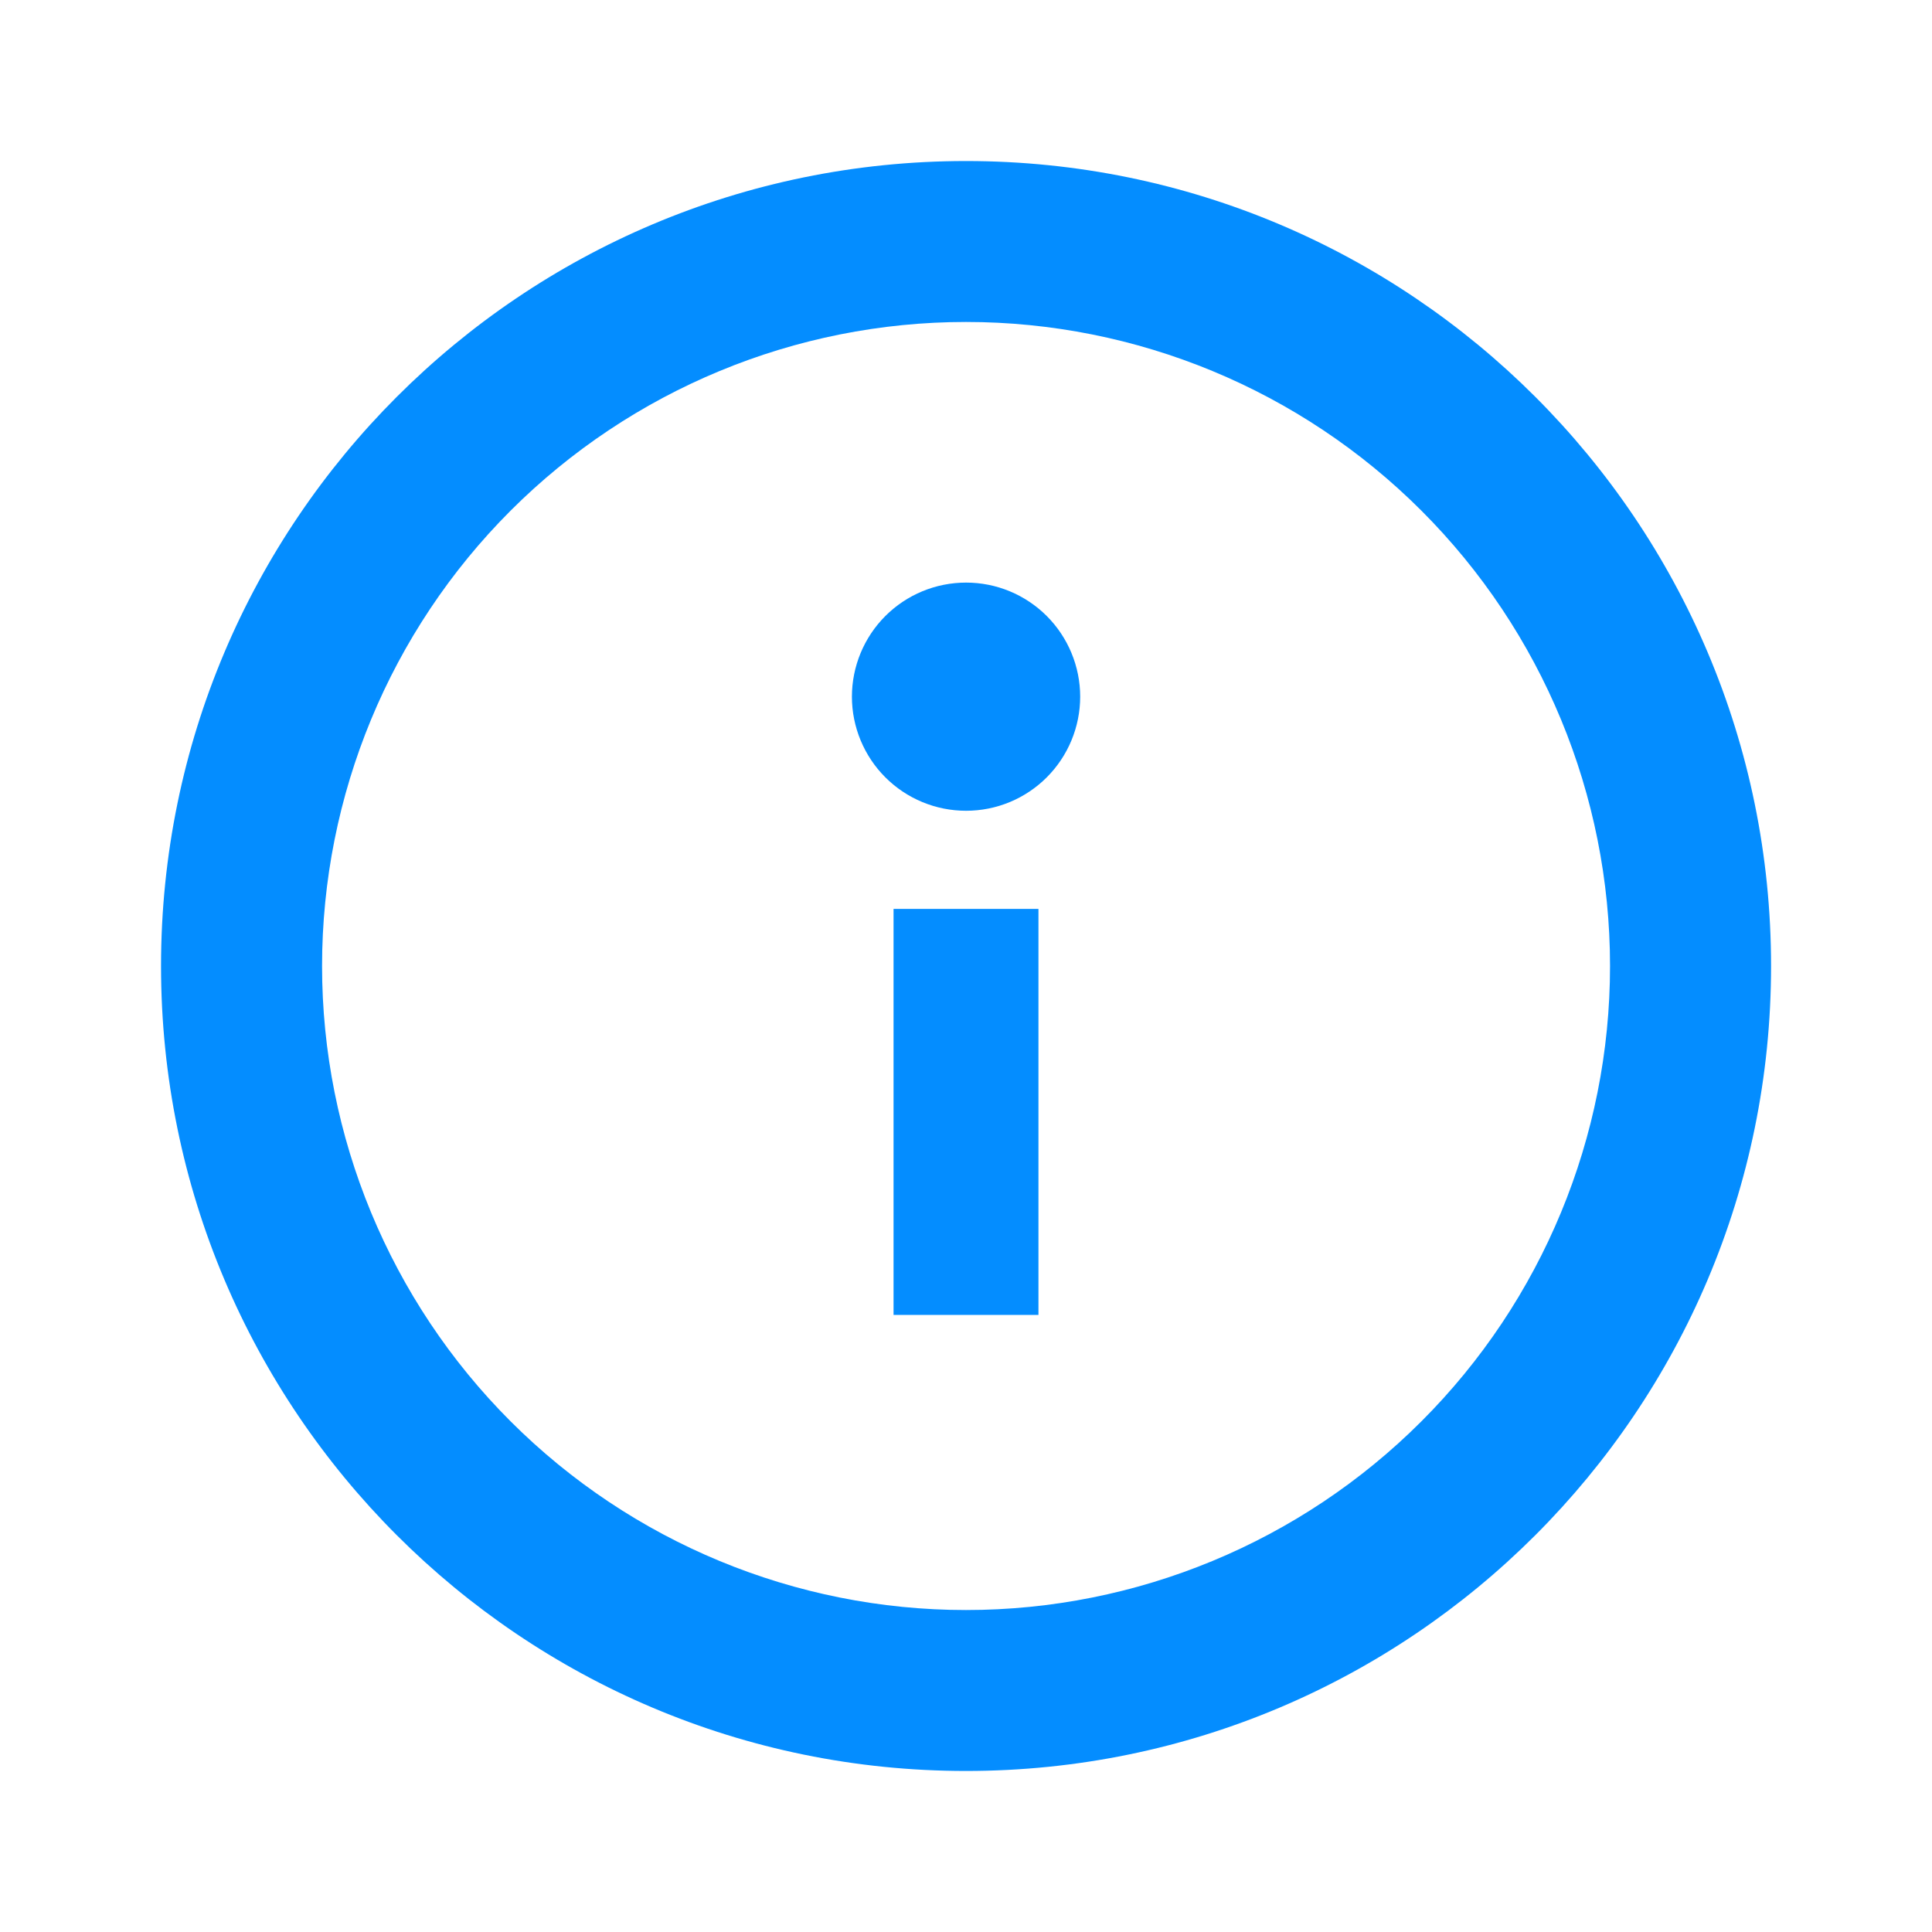 <svg width="20" height="20" viewBox="0 0 20 20" fill="none" xmlns="http://www.w3.org/2000/svg">
<path d="M10.001 6.031C9.687 6.031 9.387 6.155 9.165 6.377C8.944 6.598 8.819 6.899 8.819 7.212C8.819 7.525 8.944 7.826 9.165 8.047C9.387 8.269 9.687 8.393 10.001 8.393C10.314 8.393 10.614 8.269 10.836 8.047C11.057 7.826 11.182 7.525 11.182 7.212C11.182 6.899 11.057 6.598 10.836 6.377C10.614 6.155 10.314 6.031 10.001 6.031Z" fill="#048DFF"/>
<path d="M10 9.409V13.612" stroke="#048DFF" stroke-width="1.5"/>
<path fill-rule="evenodd" clip-rule="evenodd" d="M10 1.667C5.398 1.667 1.667 5.398 1.667 10C1.667 14.603 5.398 18.333 10 18.333C14.603 18.333 18.334 14.603 18.334 10C18.334 5.398 14.603 1.667 10 1.667ZM3.334 10C3.334 11.768 4.036 13.464 5.286 14.714C6.537 15.964 8.232 16.667 10 16.667C11.768 16.667 13.464 15.964 14.714 14.714C15.965 13.464 16.667 11.768 16.667 10C16.667 8.232 15.965 6.536 14.714 5.286C13.464 4.036 11.768 3.333 10 3.333C8.232 3.333 6.537 4.036 5.286 5.286C4.036 6.536 3.334 8.232 3.334 10Z" fill="#048DFF"/>
</svg>

